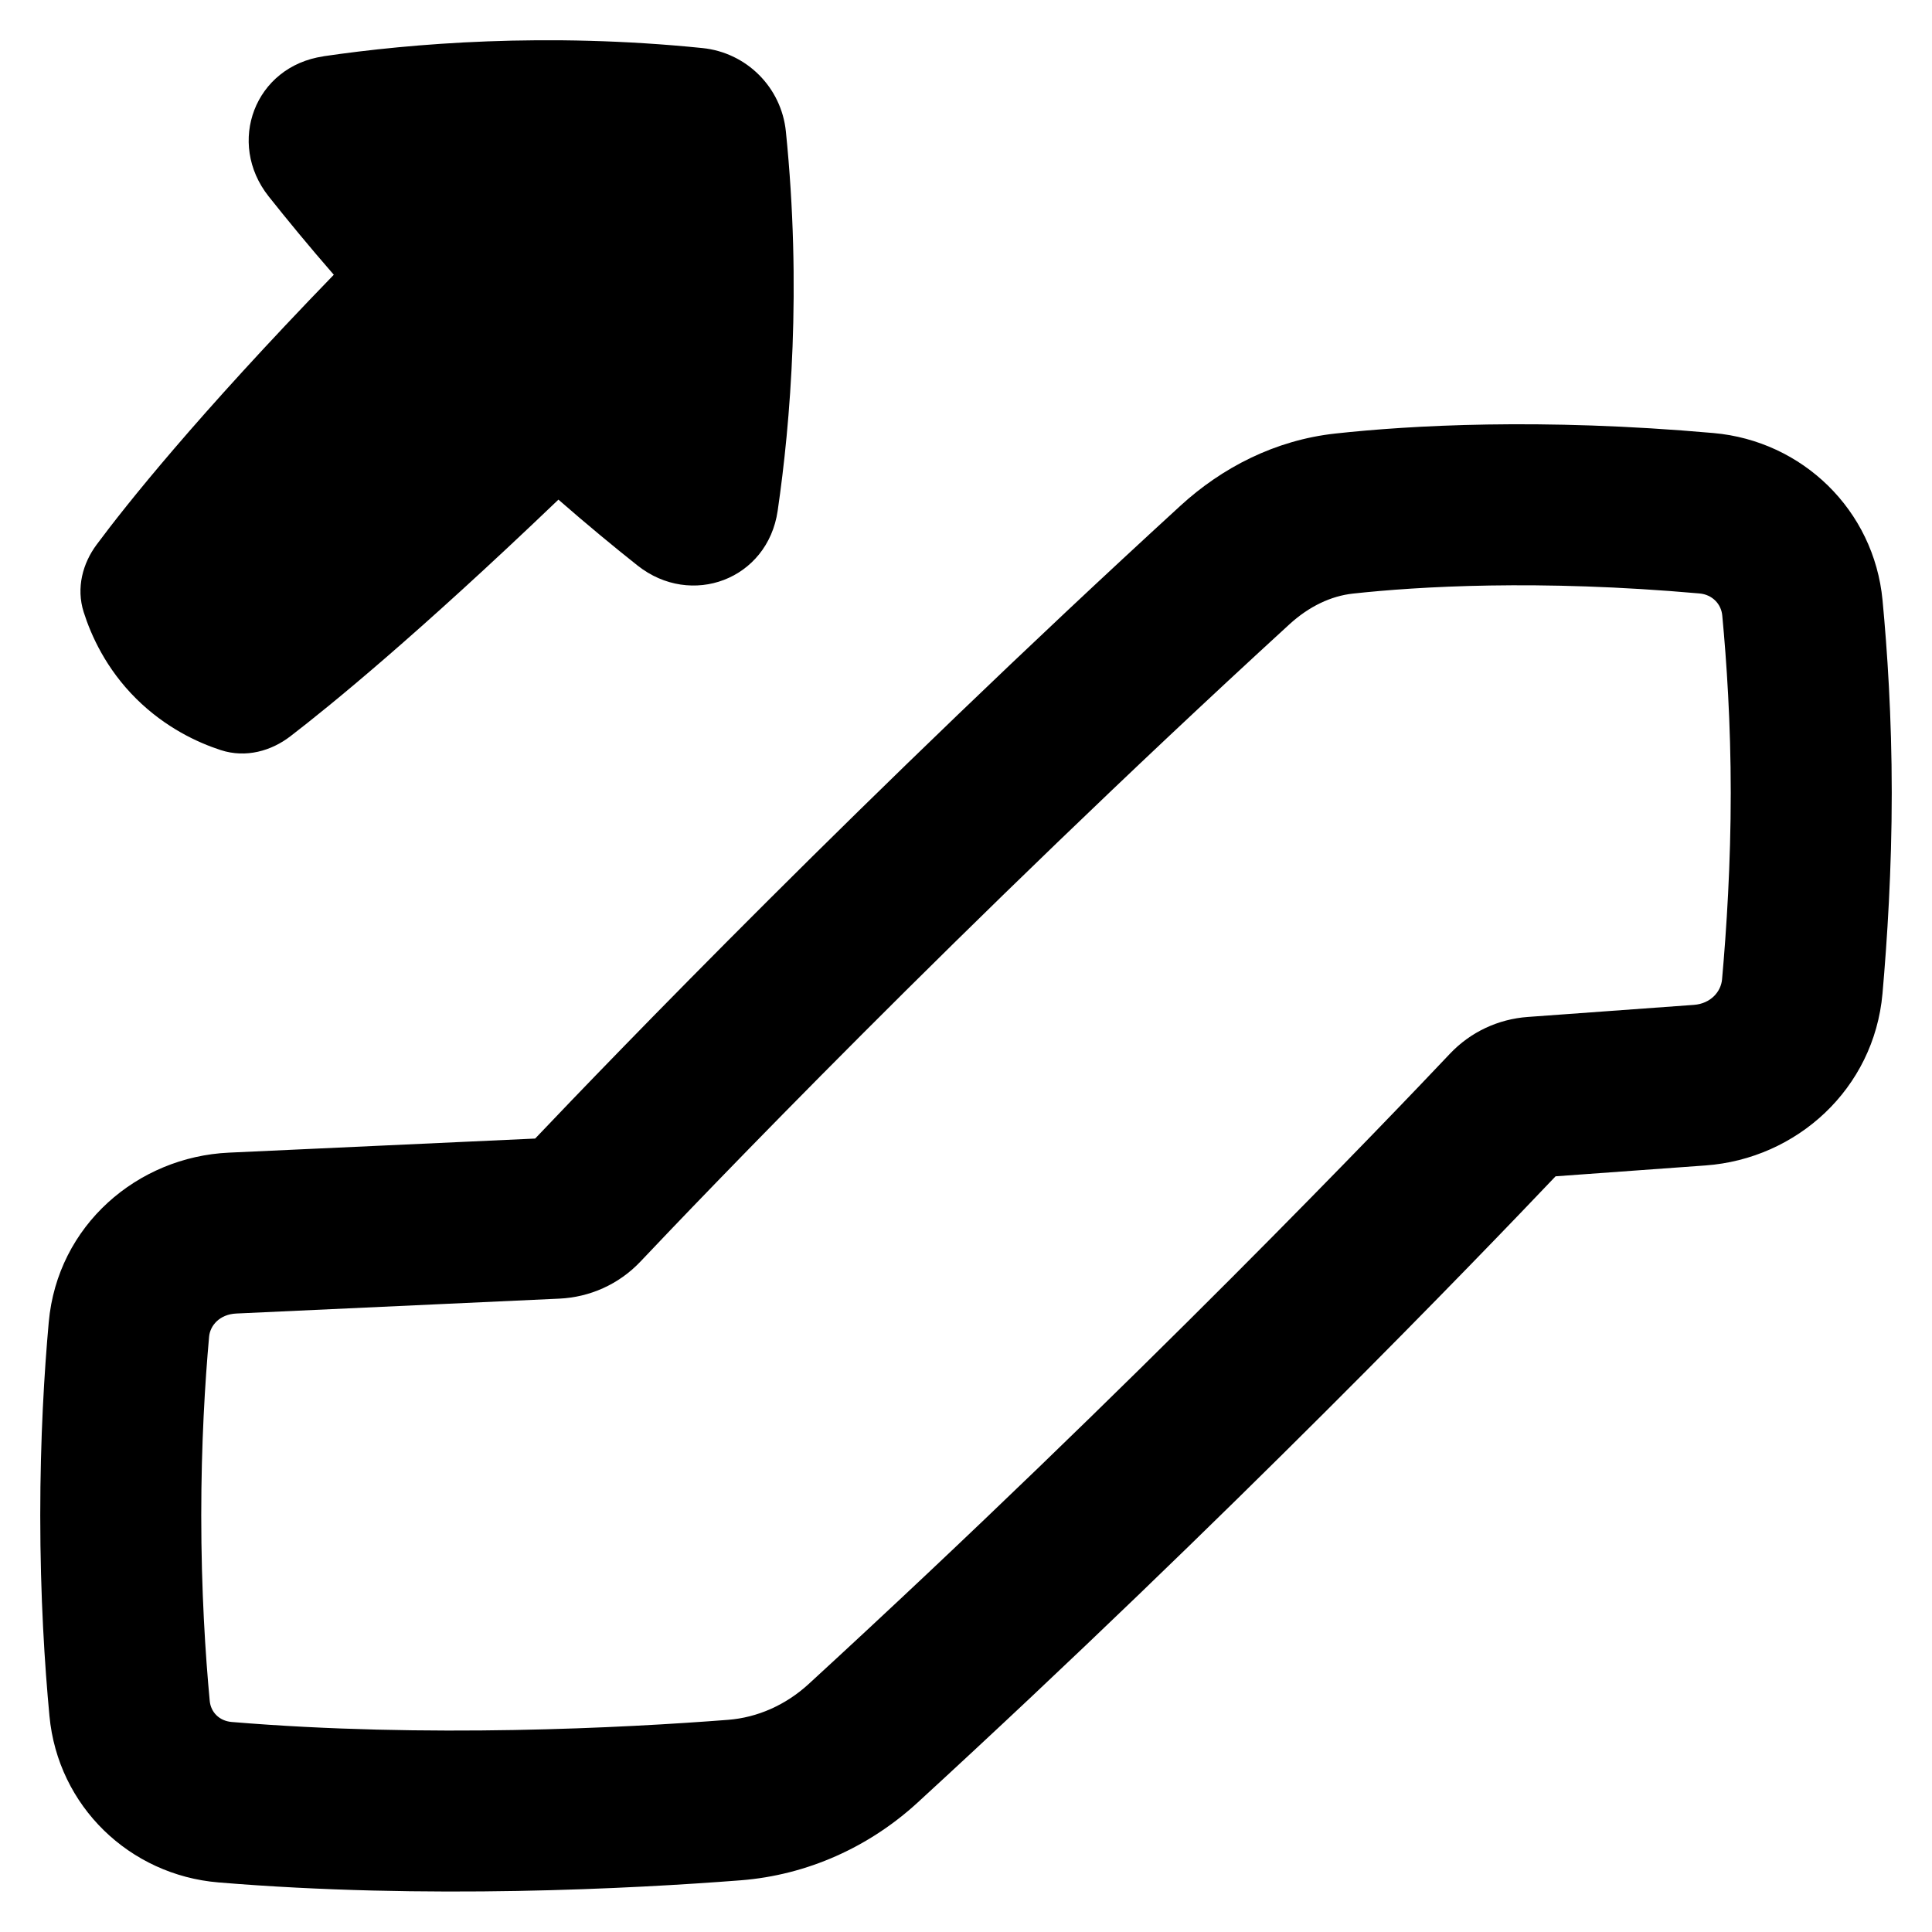 <svg xmlns="http://www.w3.org/2000/svg" fill="none" viewBox="0 0 48 48" id="Escalator-Up--Streamline-Plump-Remix">
  <desc>
    Escalator Up Streamline Icon: https://streamlinehq.com
  </desc>
  <g id="escalator-up--escalator-up-ascend-stairs">
    <path id="Union" fill="#000000" fill-rule="evenodd" d="M8.036 1.398c2.186 -0.32 5.535 -0.599 9.416 -0.204 1.097 0.112 1.962 0.977 2.073 2.074 0.395 3.883 0.115 7.235 -0.204 9.422 -0.249 1.709 -2.149 2.417 -3.483 1.359 -0.575 -0.456 -1.239 -1.003 -1.964 -1.636 -3.517 3.367 -5.693 5.137 -6.663 5.882 -0.466 0.358 -1.097 0.545 -1.726 0.341 -0.569 -0.185 -1.372 -0.554 -2.102 -1.278 -0.749 -0.743 -1.121 -1.574 -1.304 -2.151 -0.192 -0.606 -0.02 -1.215 0.319 -1.672 0.723 -0.974 2.476 -3.18 5.895 -6.709 -0.625 -0.718 -1.165 -1.376 -1.617 -1.945 -1.057 -1.333 -0.349 -3.232 1.359 -3.481ZM33.61 14.748c1.618 -0.176 4.601 -0.359 8.611 -0.004 0.322 0.028 0.541 0.263 0.568 0.546C42.897 16.429 43 17.967 43 19.7c0 1.752 -0.105 3.393 -0.216 4.632 -0.027 0.307 -0.284 0.604 -0.701 0.634l-4.128 0.3c-0.727 0.053 -1.417 0.369 -1.933 0.915 -1.324 1.401 -7.828 8.222 -15.93 15.657 -0.571 0.524 -1.276 0.835 -2.006 0.891 -2.569 0.199 -7.476 0.457 -12.33 0.053 -0.311 -0.026 -0.519 -0.248 -0.545 -0.521C5.103 41.113 5 39.523 5 37.649c0 -1.782 0.093 -3.307 0.195 -4.44 0.024 -0.271 0.256 -0.556 0.677 -0.575l8.027 -0.37c0.753 -0.035 1.475 -0.353 2.011 -0.919 1.357 -1.435 7.948 -8.344 16.124 -15.833 0.492 -0.451 1.04 -0.705 1.576 -0.764Zm8.963 -3.989c-4.303 -0.381 -7.551 -0.189 -9.396 0.012 -1.505 0.164 -2.823 0.854 -3.845 1.79 -7.798 7.142 -14.165 13.756 -16.036 15.726l-7.608 0.35c-2.268 0.104 -4.261 1.802 -4.477 4.213C1.1 34.084 1 35.729 1 37.649c0 2.019 0.111 3.735 0.229 4.986 0.21 2.24 1.992 3.95 4.197 4.133 5.163 0.429 10.313 0.154 12.97 -0.052 1.665 -0.129 3.203 -0.832 4.402 -1.932 7.732 -7.096 14.022 -13.634 15.85 -15.559l3.726 -0.27c2.263 -0.164 4.185 -1.899 4.396 -4.269C46.886 23.368 47 21.603 47 19.7c0 -1.886 -0.112 -3.554 -0.229 -4.789 -0.213 -2.241 -1.993 -3.957 -4.198 -4.152Z" clip-rule="evenodd" stroke-width="1"></path>
  </g>
</svg>